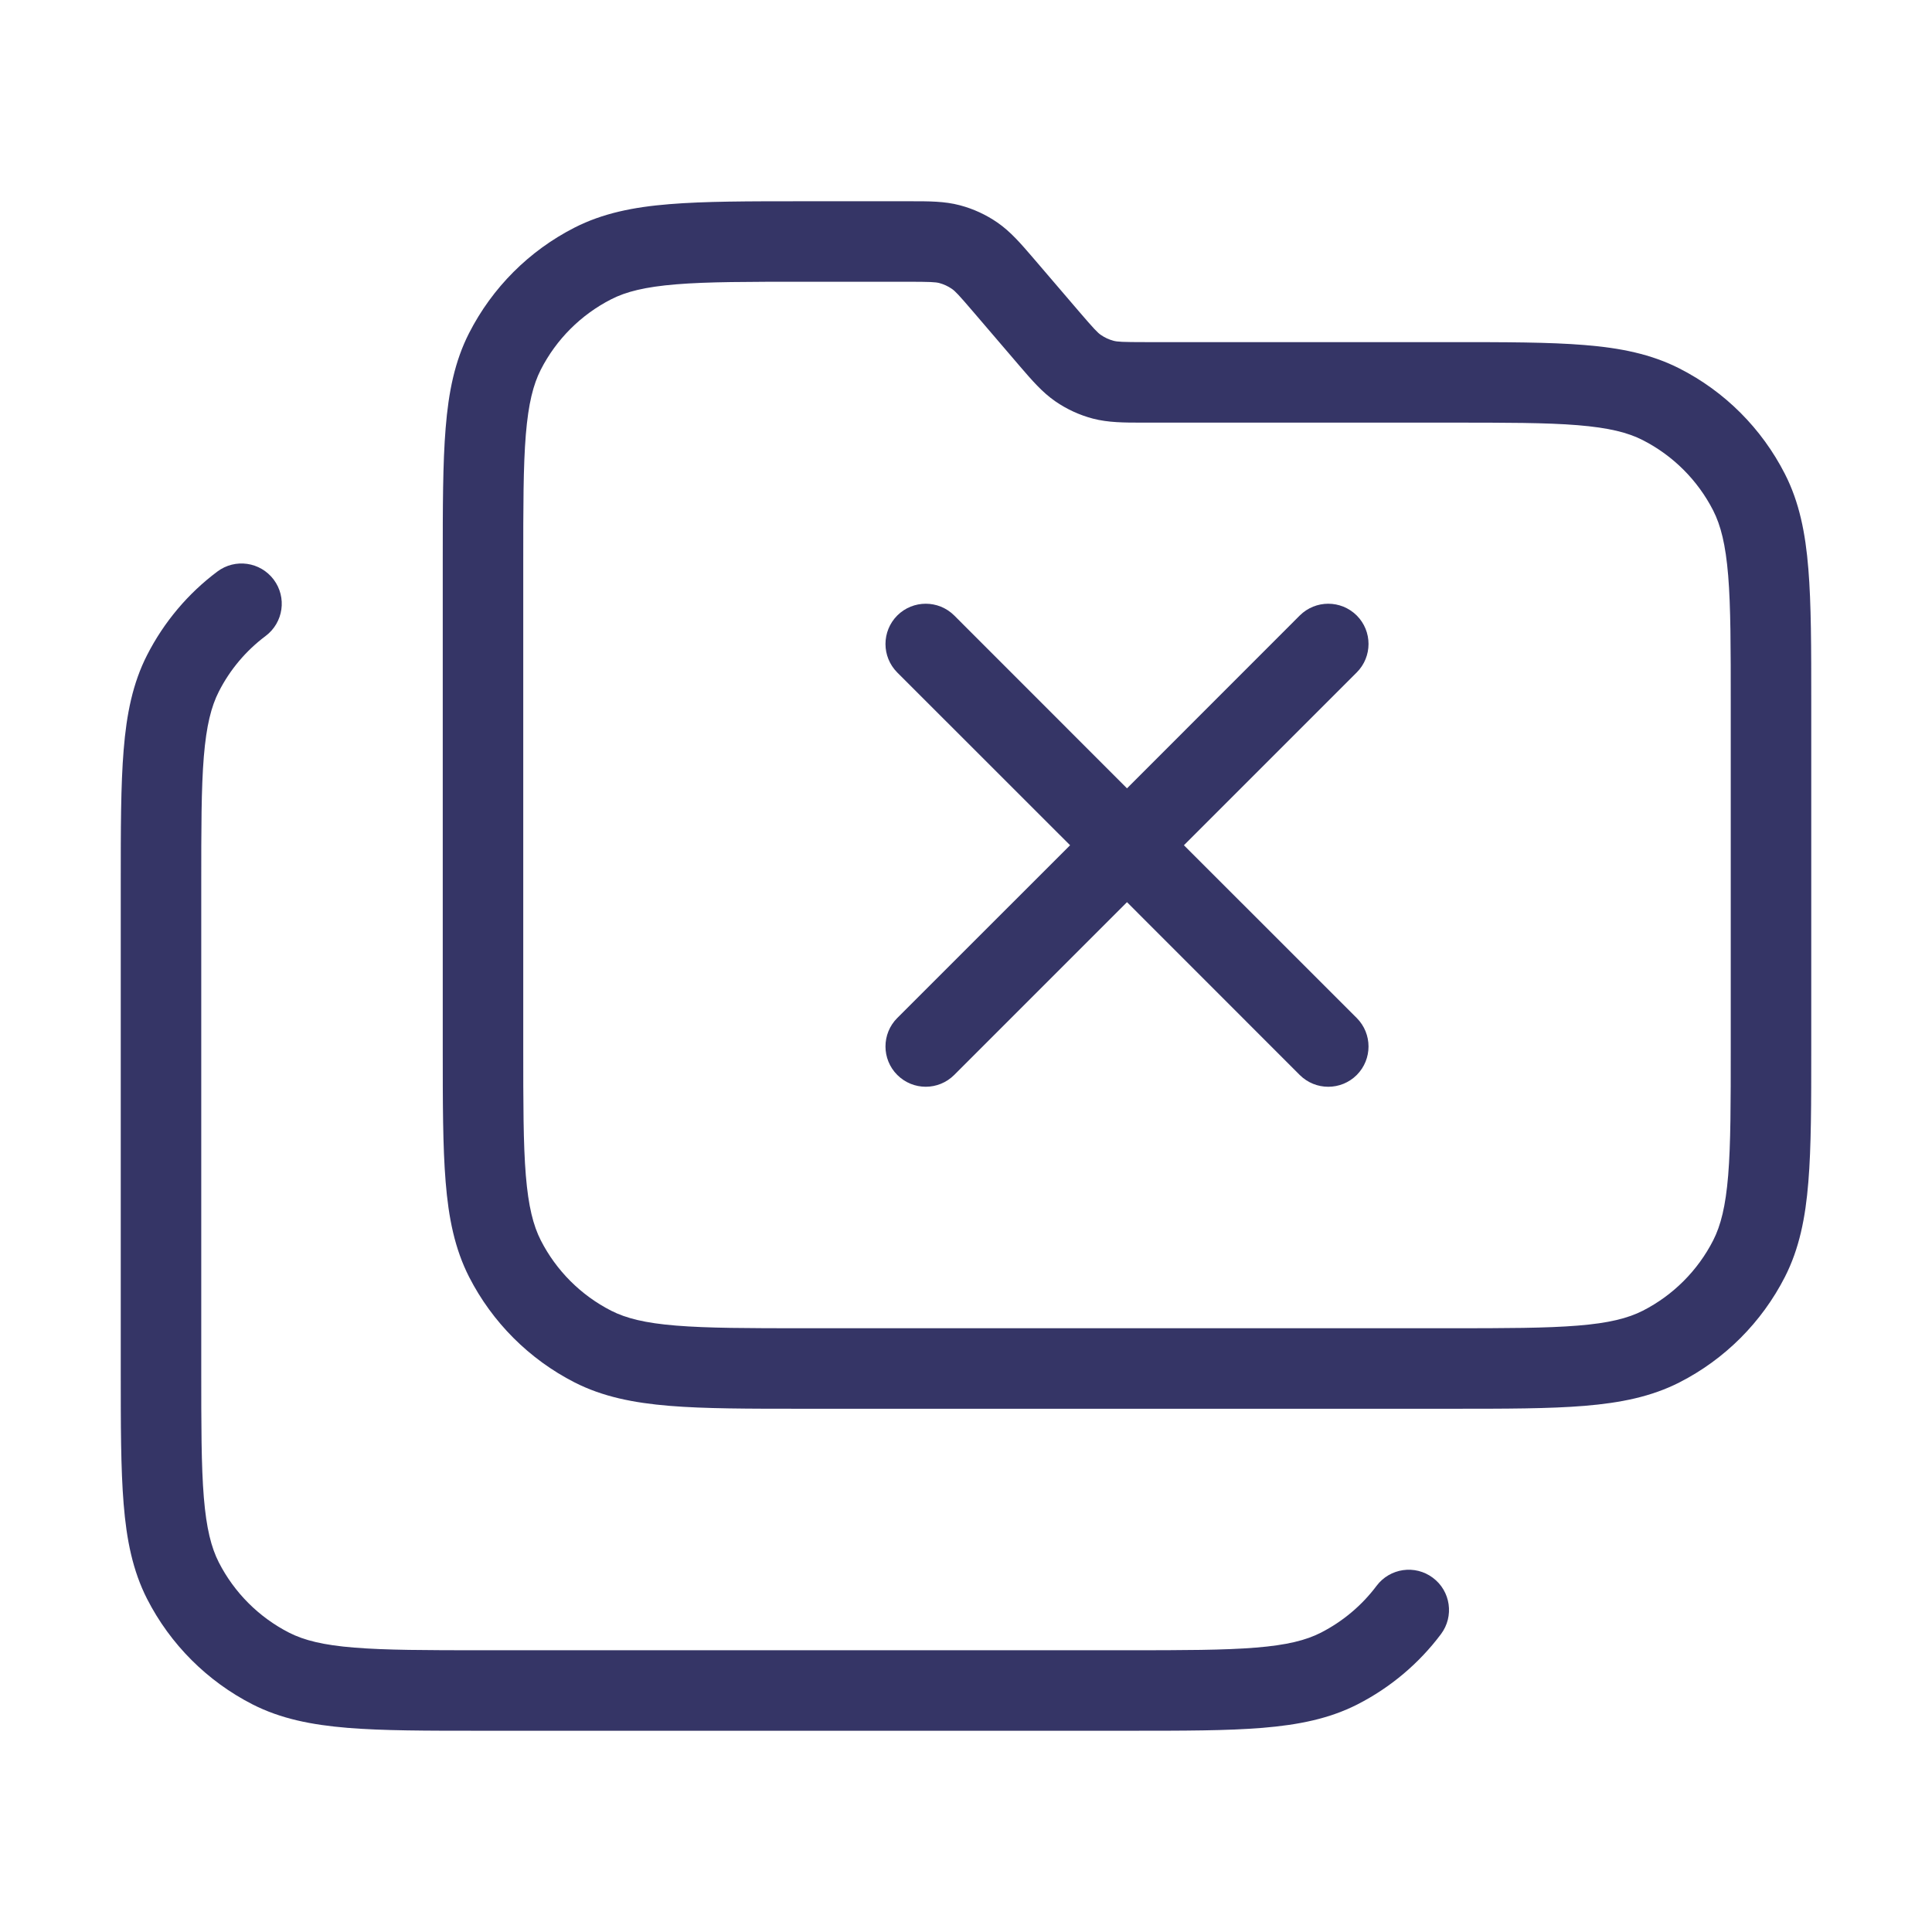 <svg width="24" height="24" viewBox="0 0 24 24" fill="none" xmlns="http://www.w3.org/2000/svg">
<path d="M16.854 13.354C16.658 13.549 16.342 13.549 16.146 13.354L14 11.207L11.854 13.353C11.658 13.549 11.342 13.549 11.146 13.353C10.951 13.158 10.951 12.841 11.146 12.646L13.293 10.5L11.146 8.354C10.951 8.158 10.951 7.842 11.146 7.646C11.342 7.451 11.658 7.451 11.854 7.646L14 9.793L16.146 7.646C16.342 7.451 16.658 7.451 16.854 7.646C17.049 7.841 17.049 8.158 16.854 8.353L14.707 10.5L16.854 12.646C17.049 12.842 17.049 13.158 16.854 13.354Z" fill="#353566"/>
<path fill-rule="evenodd" clip-rule="evenodd" d="M11.924 2.55C11.733 2.499 11.535 2.5 11.31 2.5L9.978 2.5C9.297 2.5 8.755 2.5 8.317 2.536C7.869 2.572 7.488 2.649 7.138 2.827C6.574 3.114 6.115 3.573 5.827 4.138C5.649 4.487 5.572 4.869 5.536 5.317C5.5 5.754 5.5 6.296 5.5 6.978V13.022C5.5 13.703 5.5 14.245 5.536 14.682C5.572 15.13 5.649 15.512 5.827 15.862C6.115 16.426 6.574 16.885 7.138 17.173C7.488 17.351 7.869 17.427 8.317 17.464C8.755 17.5 9.297 17.5 9.978 17.5H18.022C18.703 17.5 19.245 17.5 19.683 17.464C20.131 17.427 20.512 17.351 20.862 17.173C21.427 16.885 21.885 16.426 22.173 15.862C22.351 15.512 22.428 15.13 22.464 14.682C22.5 14.245 22.5 13.703 22.5 13.022V8.728C22.5 8.046 22.5 7.504 22.464 7.067C22.428 6.619 22.351 6.237 22.173 5.888C21.885 5.323 21.427 4.864 20.862 4.577C20.512 4.399 20.131 4.322 19.683 4.286C19.245 4.25 18.703 4.25 18.022 4.25H14.236C13.939 4.25 13.88 4.246 13.832 4.233C13.776 4.218 13.724 4.194 13.676 4.161C13.635 4.133 13.594 4.091 13.401 3.866L12.829 3.198C12.682 3.027 12.553 2.877 12.391 2.765C12.249 2.667 12.091 2.594 11.924 2.55ZM11.264 3.5C11.561 3.5 11.62 3.504 11.668 3.516C11.724 3.531 11.776 3.555 11.824 3.588C11.865 3.616 11.906 3.658 12.099 3.884L12.671 4.552C12.818 4.723 12.947 4.873 13.109 4.985C13.251 5.083 13.409 5.156 13.576 5.2C13.767 5.25 13.965 5.25 14.19 5.25L18 5.25C18.708 5.25 19.209 5.25 19.601 5.282C19.987 5.314 20.223 5.373 20.408 5.468C20.784 5.66 21.09 5.966 21.282 6.342C21.376 6.527 21.436 6.763 21.468 7.149C21.5 7.54 21.5 8.041 21.5 8.75V13C21.5 13.708 21.5 14.209 21.468 14.601C21.436 14.987 21.376 15.223 21.282 15.408C21.09 15.784 20.784 16.09 20.408 16.282C20.223 16.376 19.987 16.436 19.601 16.467C19.209 16.499 18.708 16.5 18 16.5H10C9.292 16.5 8.791 16.499 8.399 16.467C8.013 16.436 7.777 16.376 7.592 16.282C7.216 16.09 6.91 15.784 6.718 15.408C6.624 15.223 6.564 14.987 6.532 14.601C6.5 14.209 6.5 13.708 6.5 13V7C6.5 6.292 6.5 5.79 6.532 5.399C6.564 5.013 6.624 4.777 6.718 4.592C6.91 4.216 7.216 3.91 7.592 3.718C7.777 3.623 8.013 3.564 8.399 3.532C8.791 3.5 9.292 3.5 10 3.5H11.264Z" fill="#353566"/>
<path d="M3.3 7.9C3.521 7.734 3.566 7.421 3.4 7.2C3.234 6.979 2.921 6.934 2.7 7.1C2.335 7.373 2.036 7.728 1.827 8.138C1.649 8.487 1.572 8.869 1.536 9.317C1.5 9.754 1.5 10.296 1.5 10.978V17.022C1.5 17.703 1.5 18.245 1.536 18.683C1.572 19.13 1.649 19.512 1.827 19.862C2.115 20.426 2.574 20.885 3.138 21.173C3.488 21.351 3.869 21.427 4.317 21.464C4.755 21.5 5.297 21.5 5.978 21.5H14.022C14.703 21.5 15.245 21.5 15.683 21.464C16.131 21.427 16.512 21.351 16.862 21.173C17.272 20.964 17.627 20.664 17.9 20.3C18.066 20.079 18.021 19.765 17.8 19.6C17.579 19.434 17.266 19.479 17.1 19.7C16.918 19.943 16.681 20.142 16.408 20.282C16.223 20.376 15.987 20.436 15.601 20.467C15.21 20.499 14.708 20.5 14 20.5H6C5.292 20.5 4.791 20.499 4.399 20.467C4.013 20.436 3.777 20.376 3.592 20.282C3.216 20.09 2.91 19.784 2.718 19.408C2.624 19.223 2.564 18.987 2.532 18.601C2.5 18.209 2.5 17.708 2.5 17V11C2.5 10.291 2.5 9.79 2.532 9.399C2.564 9.013 2.624 8.777 2.718 8.592C2.857 8.318 3.057 8.082 3.3 7.9Z" fill="#353566"/>
</svg>
